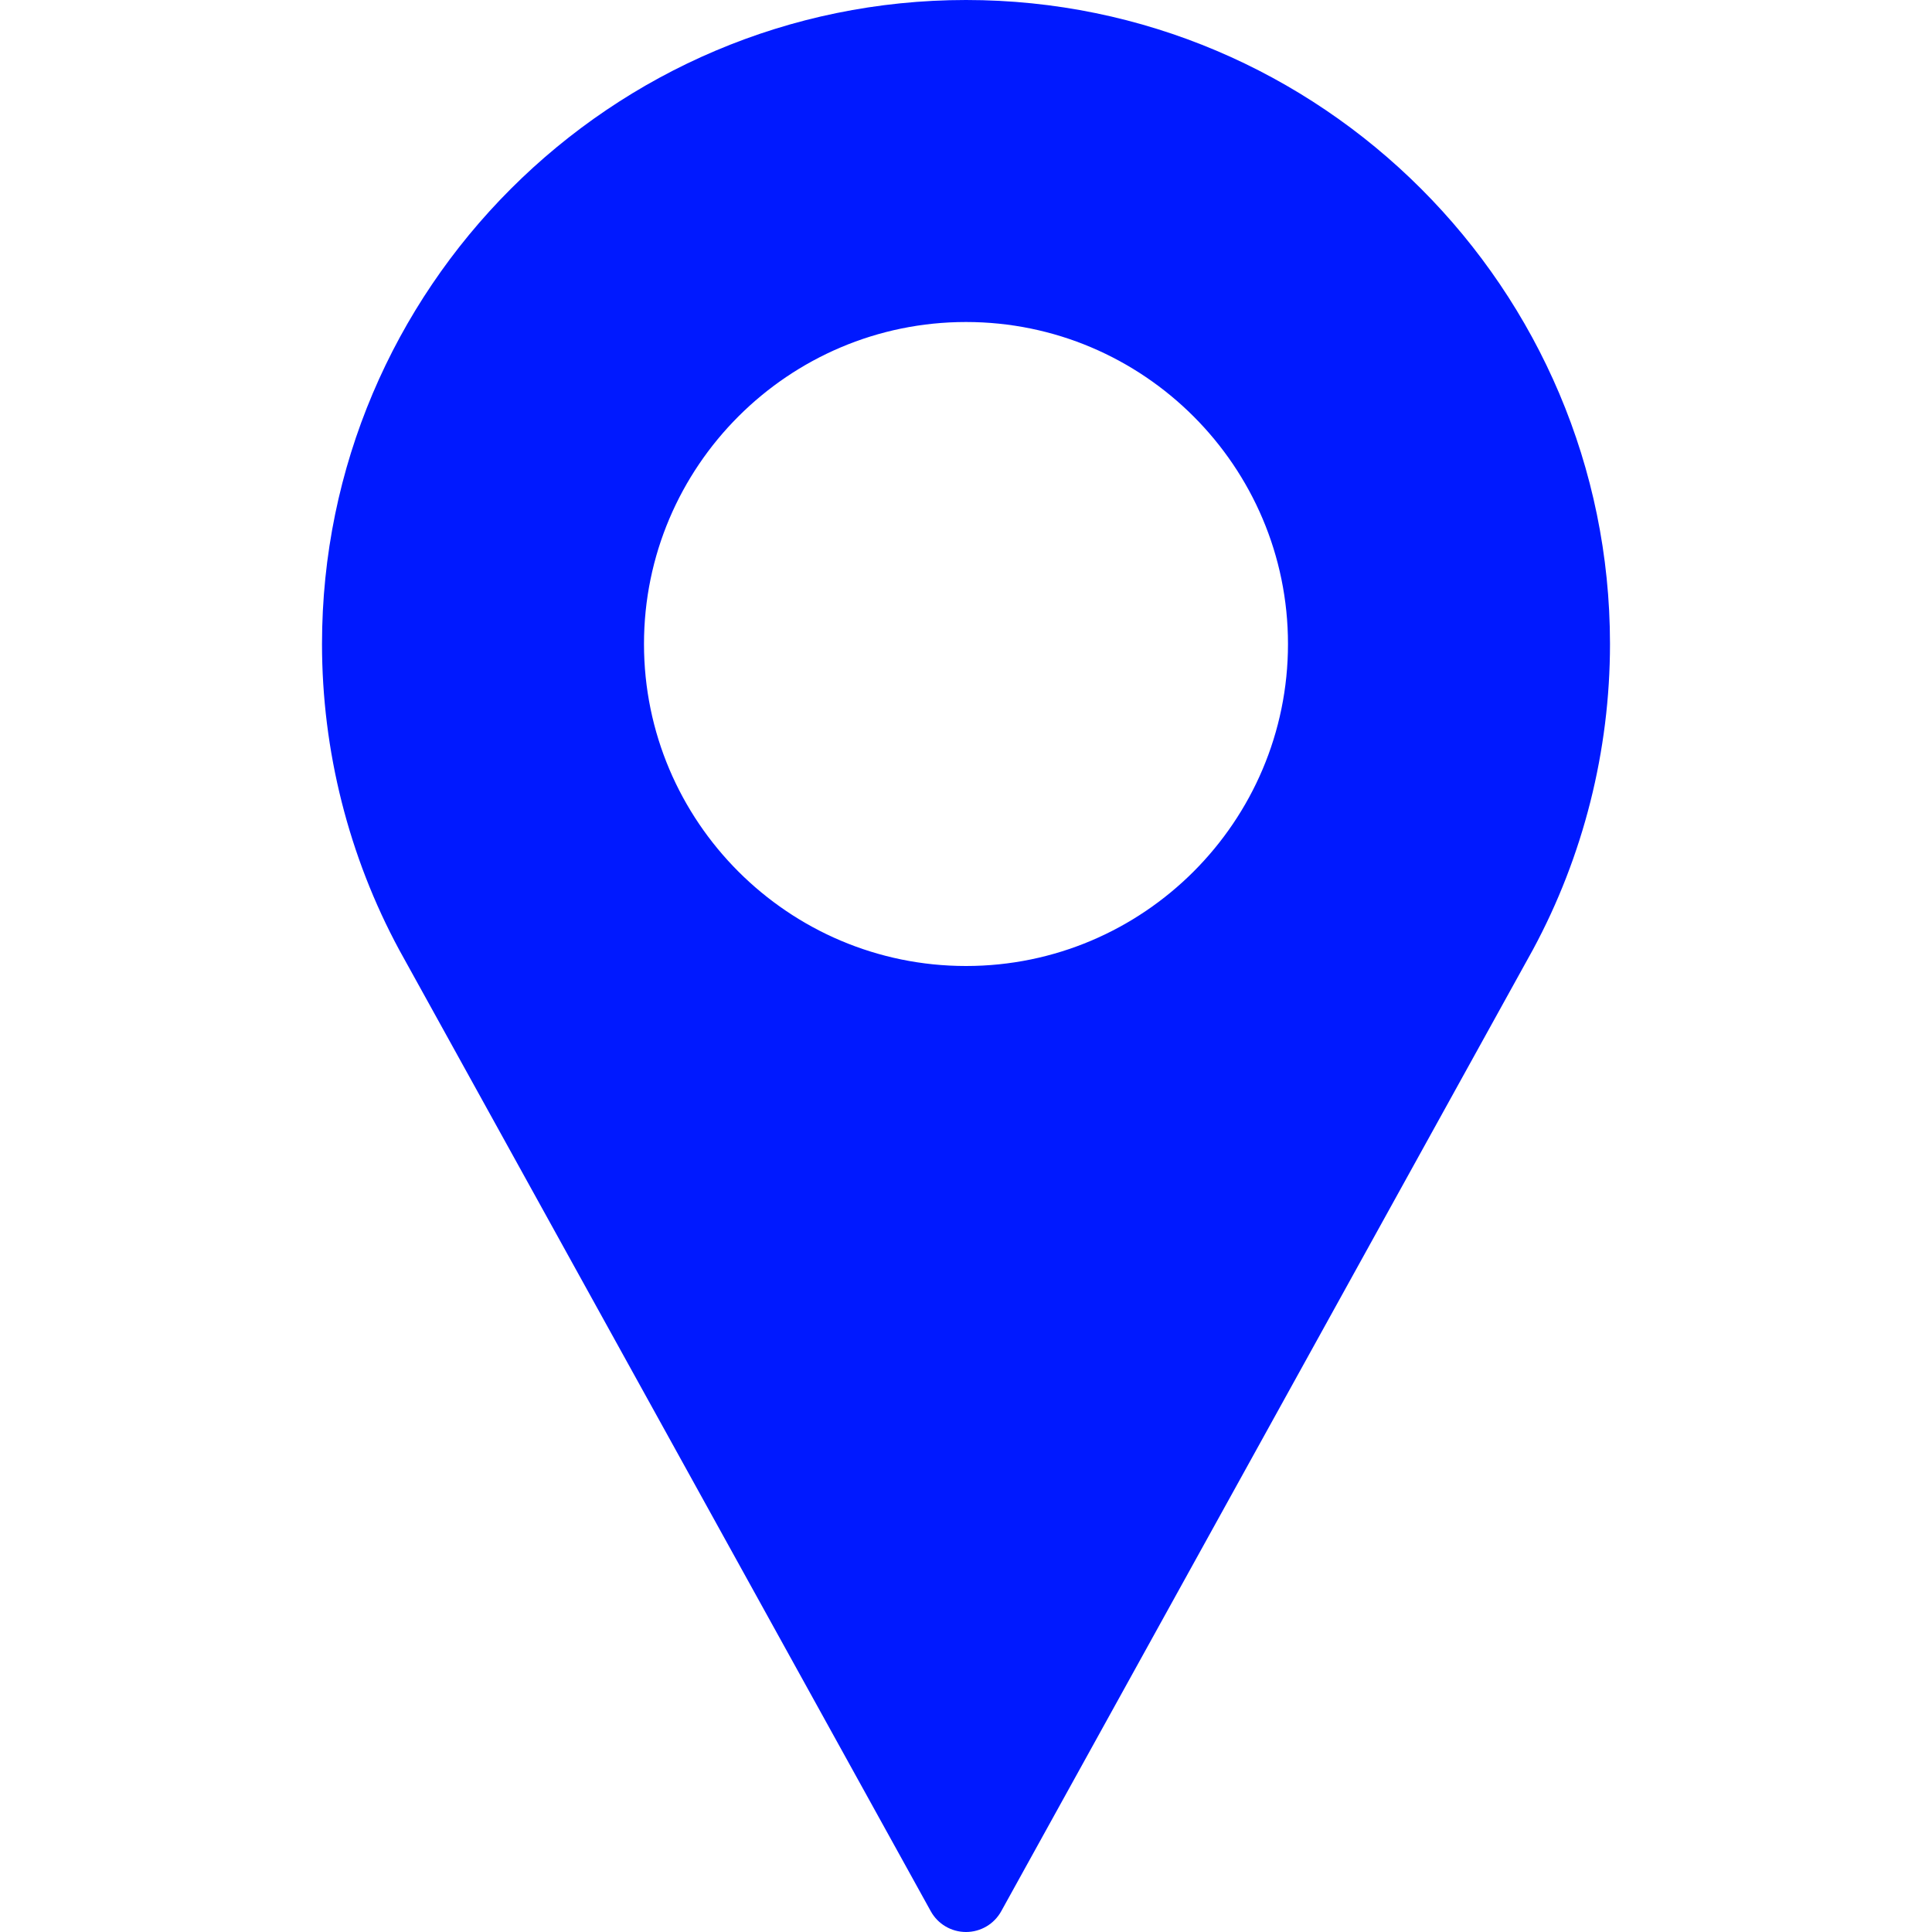 <svg width="30" height="30" viewBox="0 0 68 100" fill="none" xmlns="http://www.w3.org/2000/svg">
<path d="M34 0C15.62 0 0.667 14.954 0.667 33.333C0.667 38.851 2.046 44.322 4.668 49.174L32.177 98.926C32.543 99.589 33.241 100 34 100C34.759 100 35.456 99.589 35.823 98.926L63.342 49.158C65.954 44.322 67.333 38.851 67.333 33.333C67.333 14.954 52.38 0 34 0ZM34 50C24.81 50 17.333 42.523 17.333 33.333C17.333 24.144 24.81 16.667 34 16.667C43.19 16.667 50.666 24.144 50.666 33.333C50.666 42.523 43.19 50 34 50Z" fill="#0019FF"/>
</svg>
